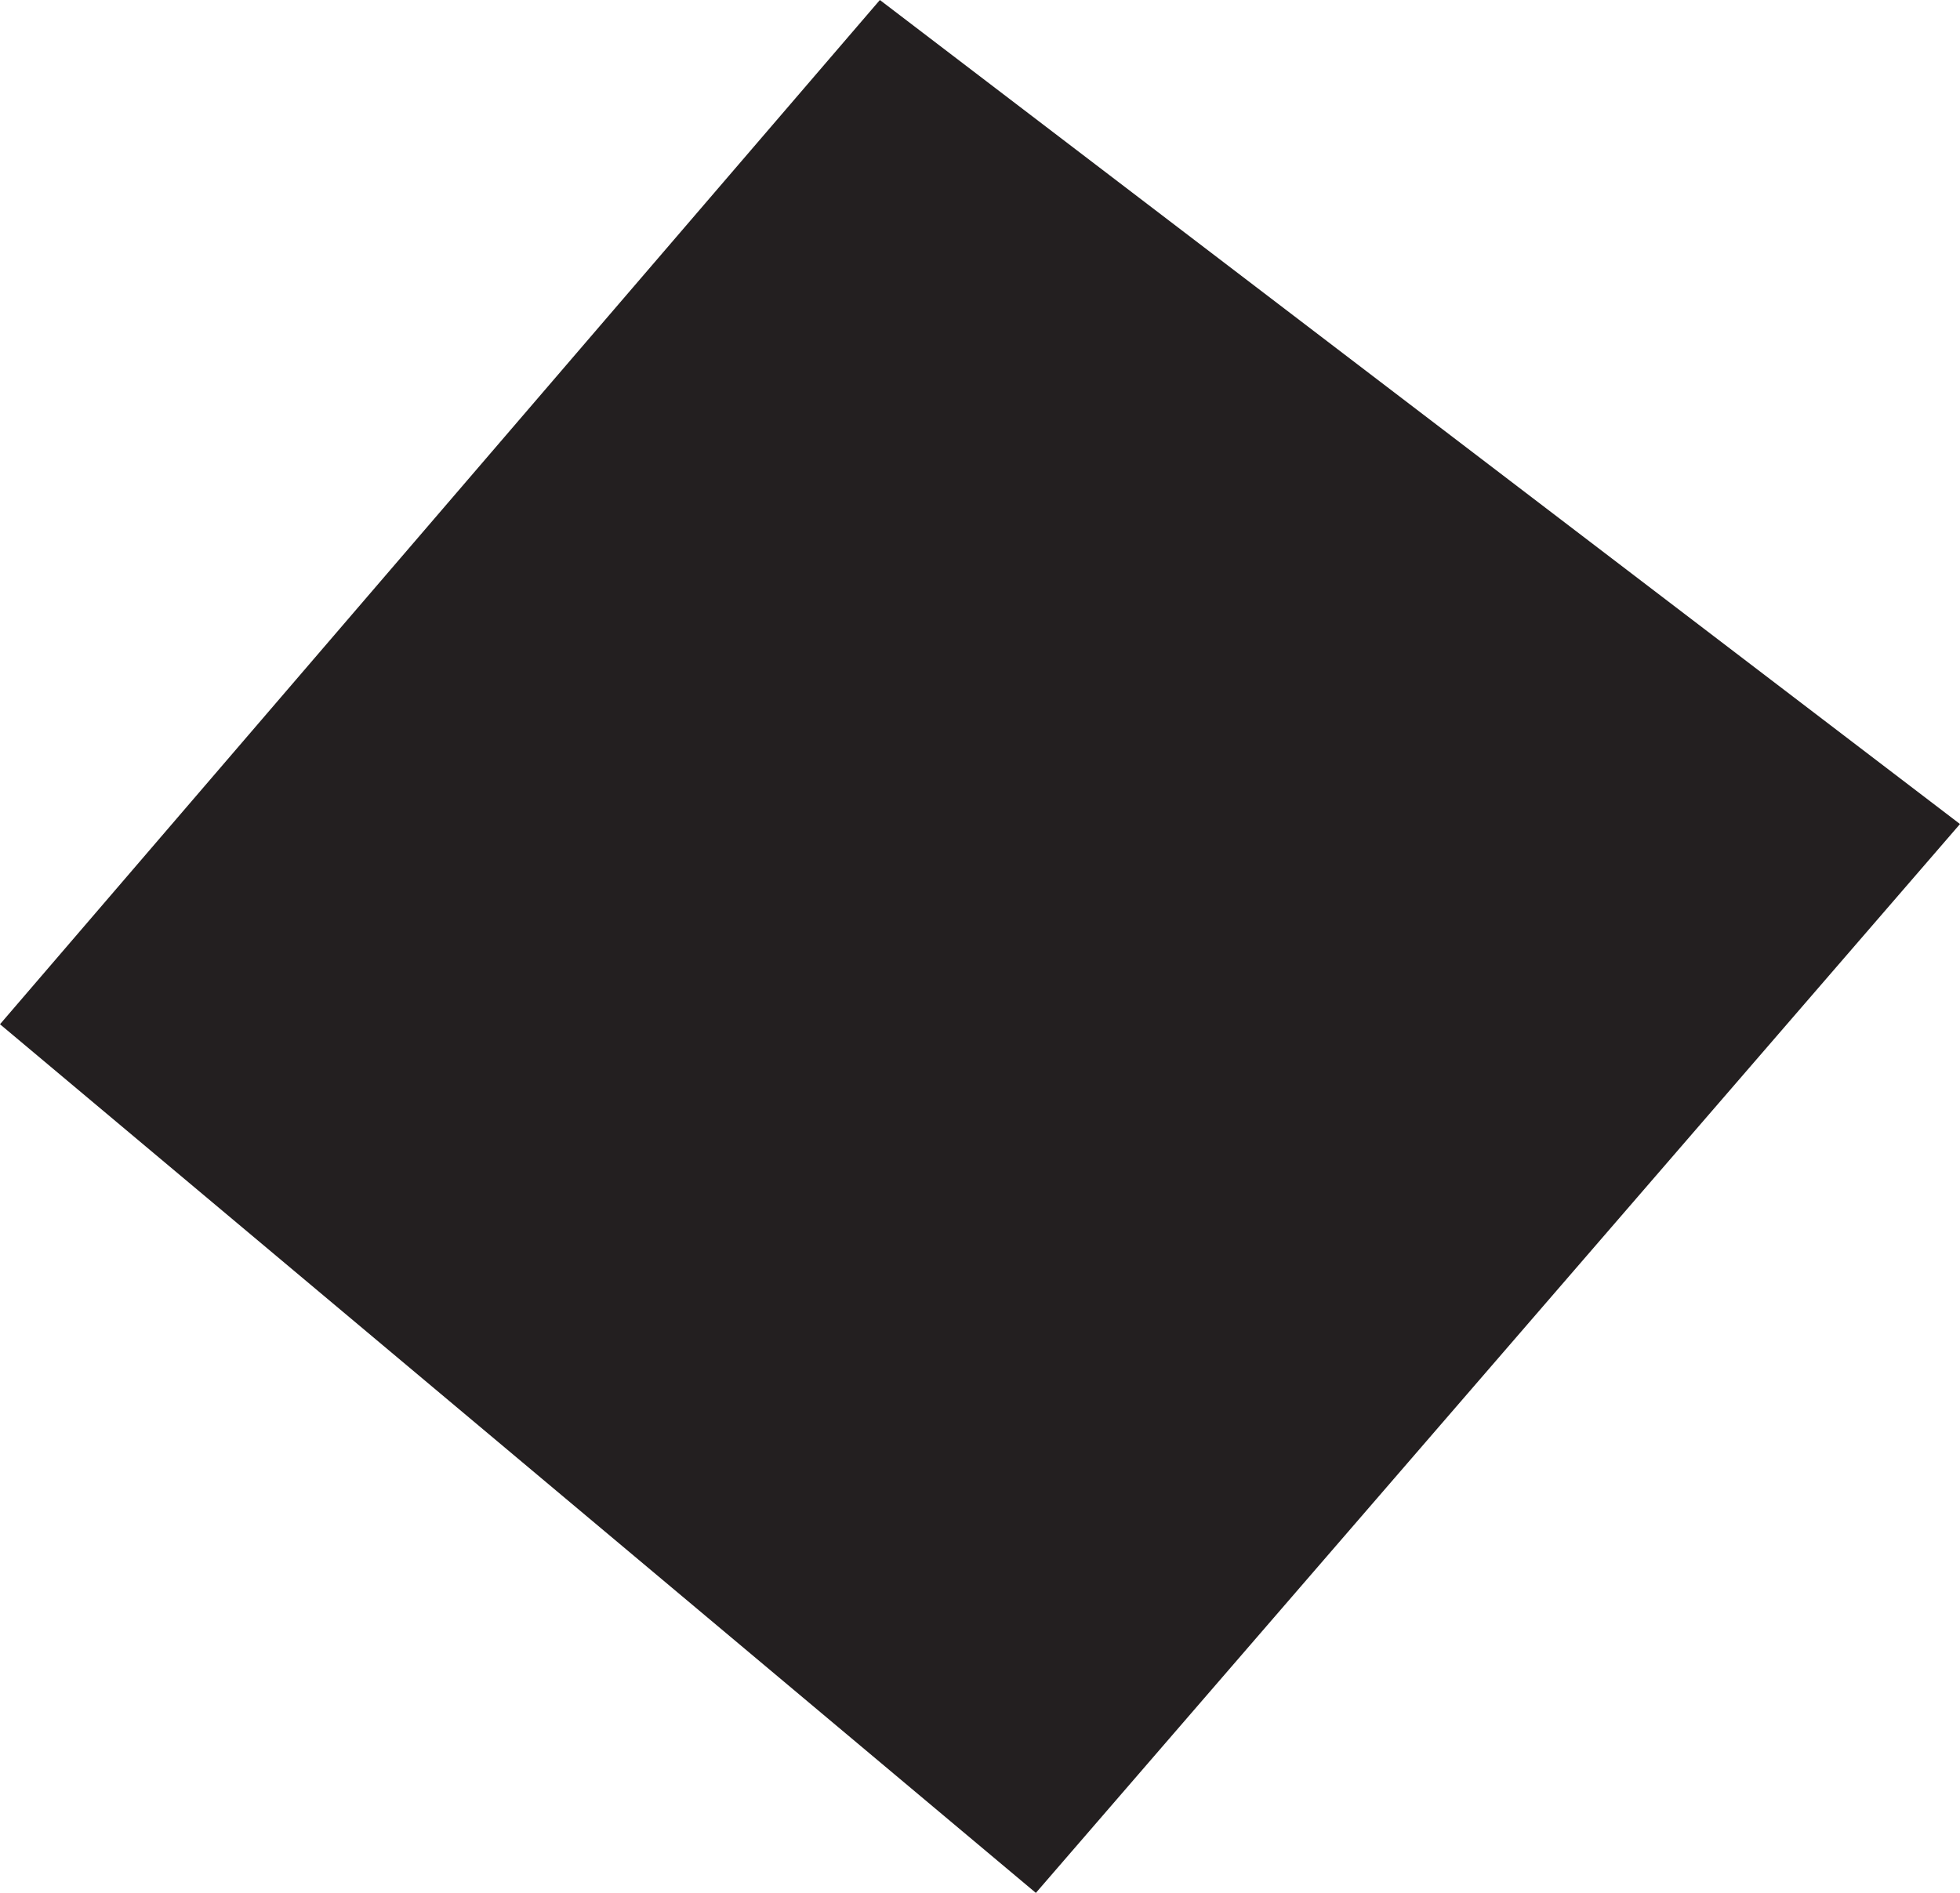 <?xml version="1.0" encoding="UTF-8"?><svg id="Layer_2" xmlns="http://www.w3.org/2000/svg" viewBox="0 0 51.39 49.64"><defs><style>.cls-1{fill:#231f20;stroke-width:0px;}</style></defs><g id="Layer_1-2"><polygon class="cls-1" points="23.07 0 0 26.86 27.16 49.64 51.39 21.61 23.07 0"/></g></svg>
